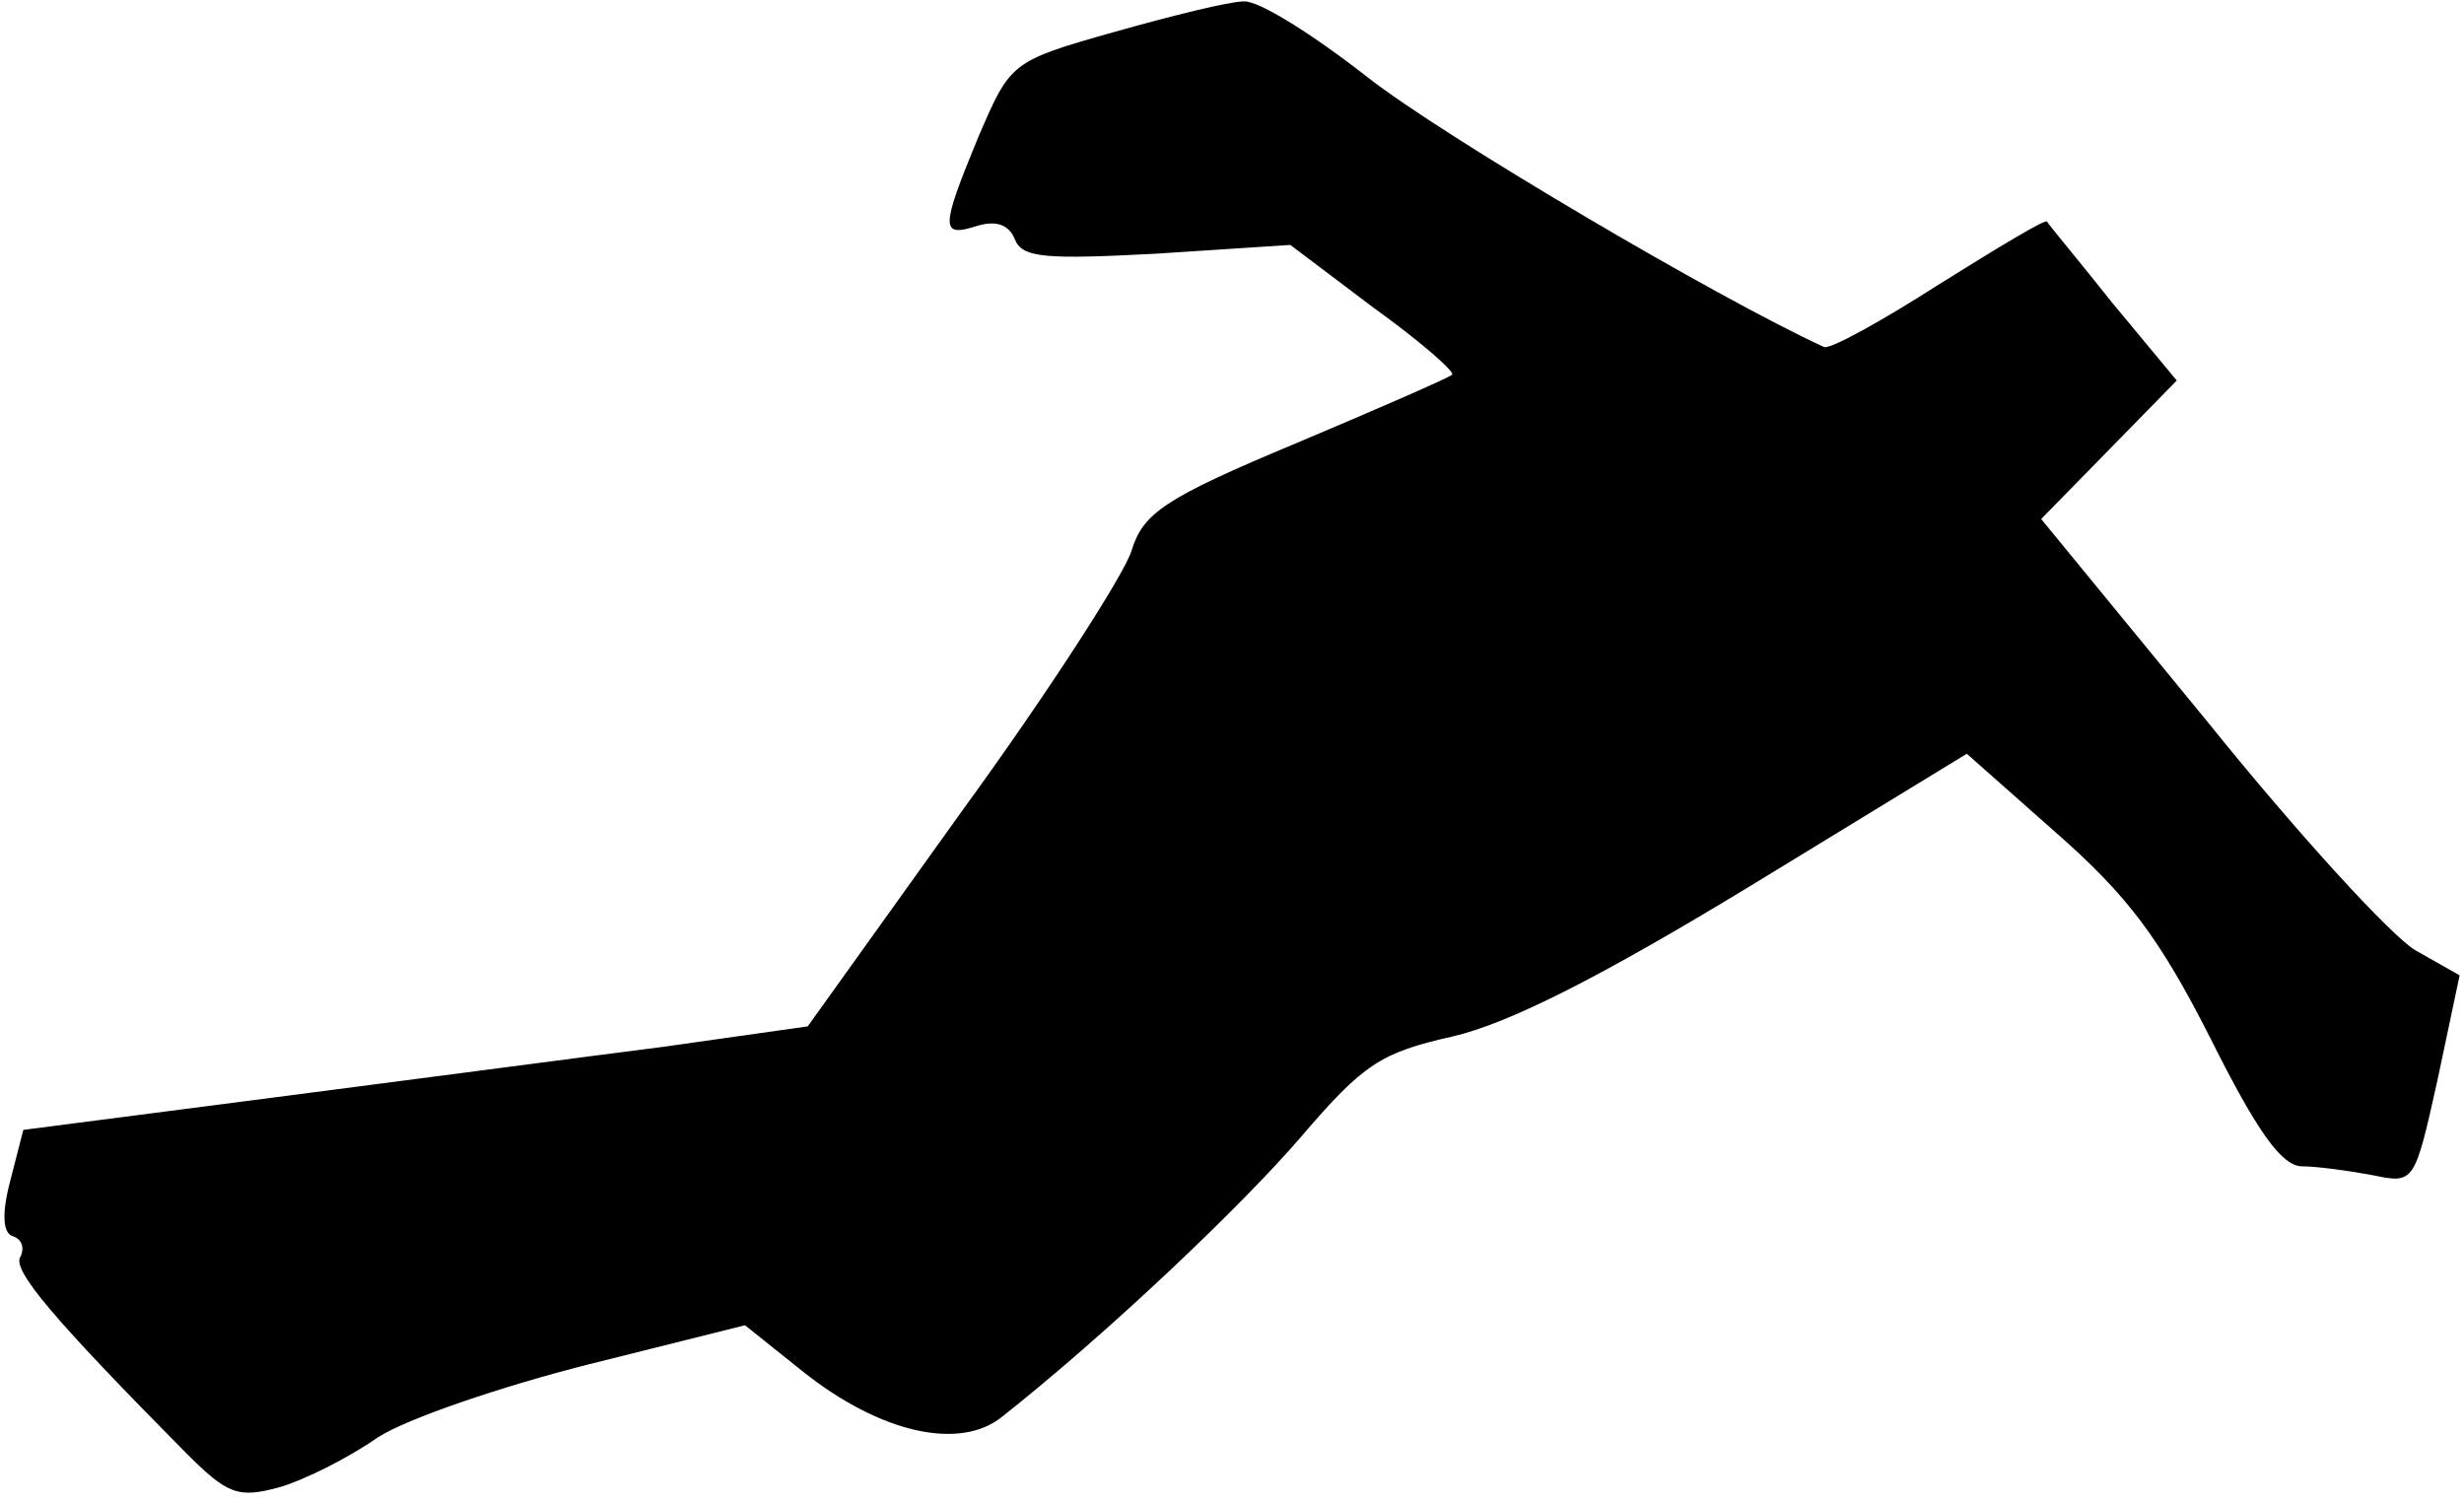<?xml version="1.0" standalone="no"?>
<!DOCTYPE svg PUBLIC "-//W3C//DTD SVG 20010904//EN"
 "http://www.w3.org/TR/2001/REC-SVG-20010904/DTD/svg10.dtd">
<svg version="1.0" xmlns="http://www.w3.org/2000/svg"
 width="169pt" height="103pt" viewBox="0 0 169 103"
 preserveAspectRatio="xMidYMid meet">
<g transform="translate(0,103) scale(0.1,-0.1)"
fill="#000000" stroke="none">
<path fill="#000000" stroke="none" d="M764 1008 c-71 -20 -71 -21 -93 -72
-26 -63 -26 -69 -1 -61 13 4 22 1 26 -9 5 -13 21 -14 97 -10 l92 6 57 -43 c32
-23 56 -44 54 -46 -2 -2 -50 -23 -107 -47 -91 -38 -105 -48 -113 -74 -5 -16
-57 -97 -116 -178 l-106 -148 -99 -14 c-55 -7 -176 -23 -269 -35 l-170 -22 -9
-35 c-6 -23 -5 -36 2 -38 6 -2 8 -8 5 -14 -6 -9 23 -43 113 -134 29 -29 36
-32 65 -24 17 5 47 20 67 34 20 13 85 35 144 50 l108 27 40 -32 c53 -42 107
-54 136 -31 71 56 165 145 206 193 42 49 54 57 103 68 39 9 102 41 204 103
l149 91 61 -54 c49 -43 71 -72 106 -141 32 -64 49 -88 63 -88 10 0 32 -3 48
-6 29 -6 29 -6 45 66 l15 71 -30 17 c-16 9 -81 80 -143 157 l-114 139 47 48
46 47 -44 53 c-23 29 -44 54 -45 56 -1 2 -34 -18 -74 -43 -39 -25 -75 -45 -79
-43 -74 34 -262 145 -313 185 -37 29 -75 53 -85 52 -10 0 -50 -10 -89 -21z"/>
</g>
</svg>
